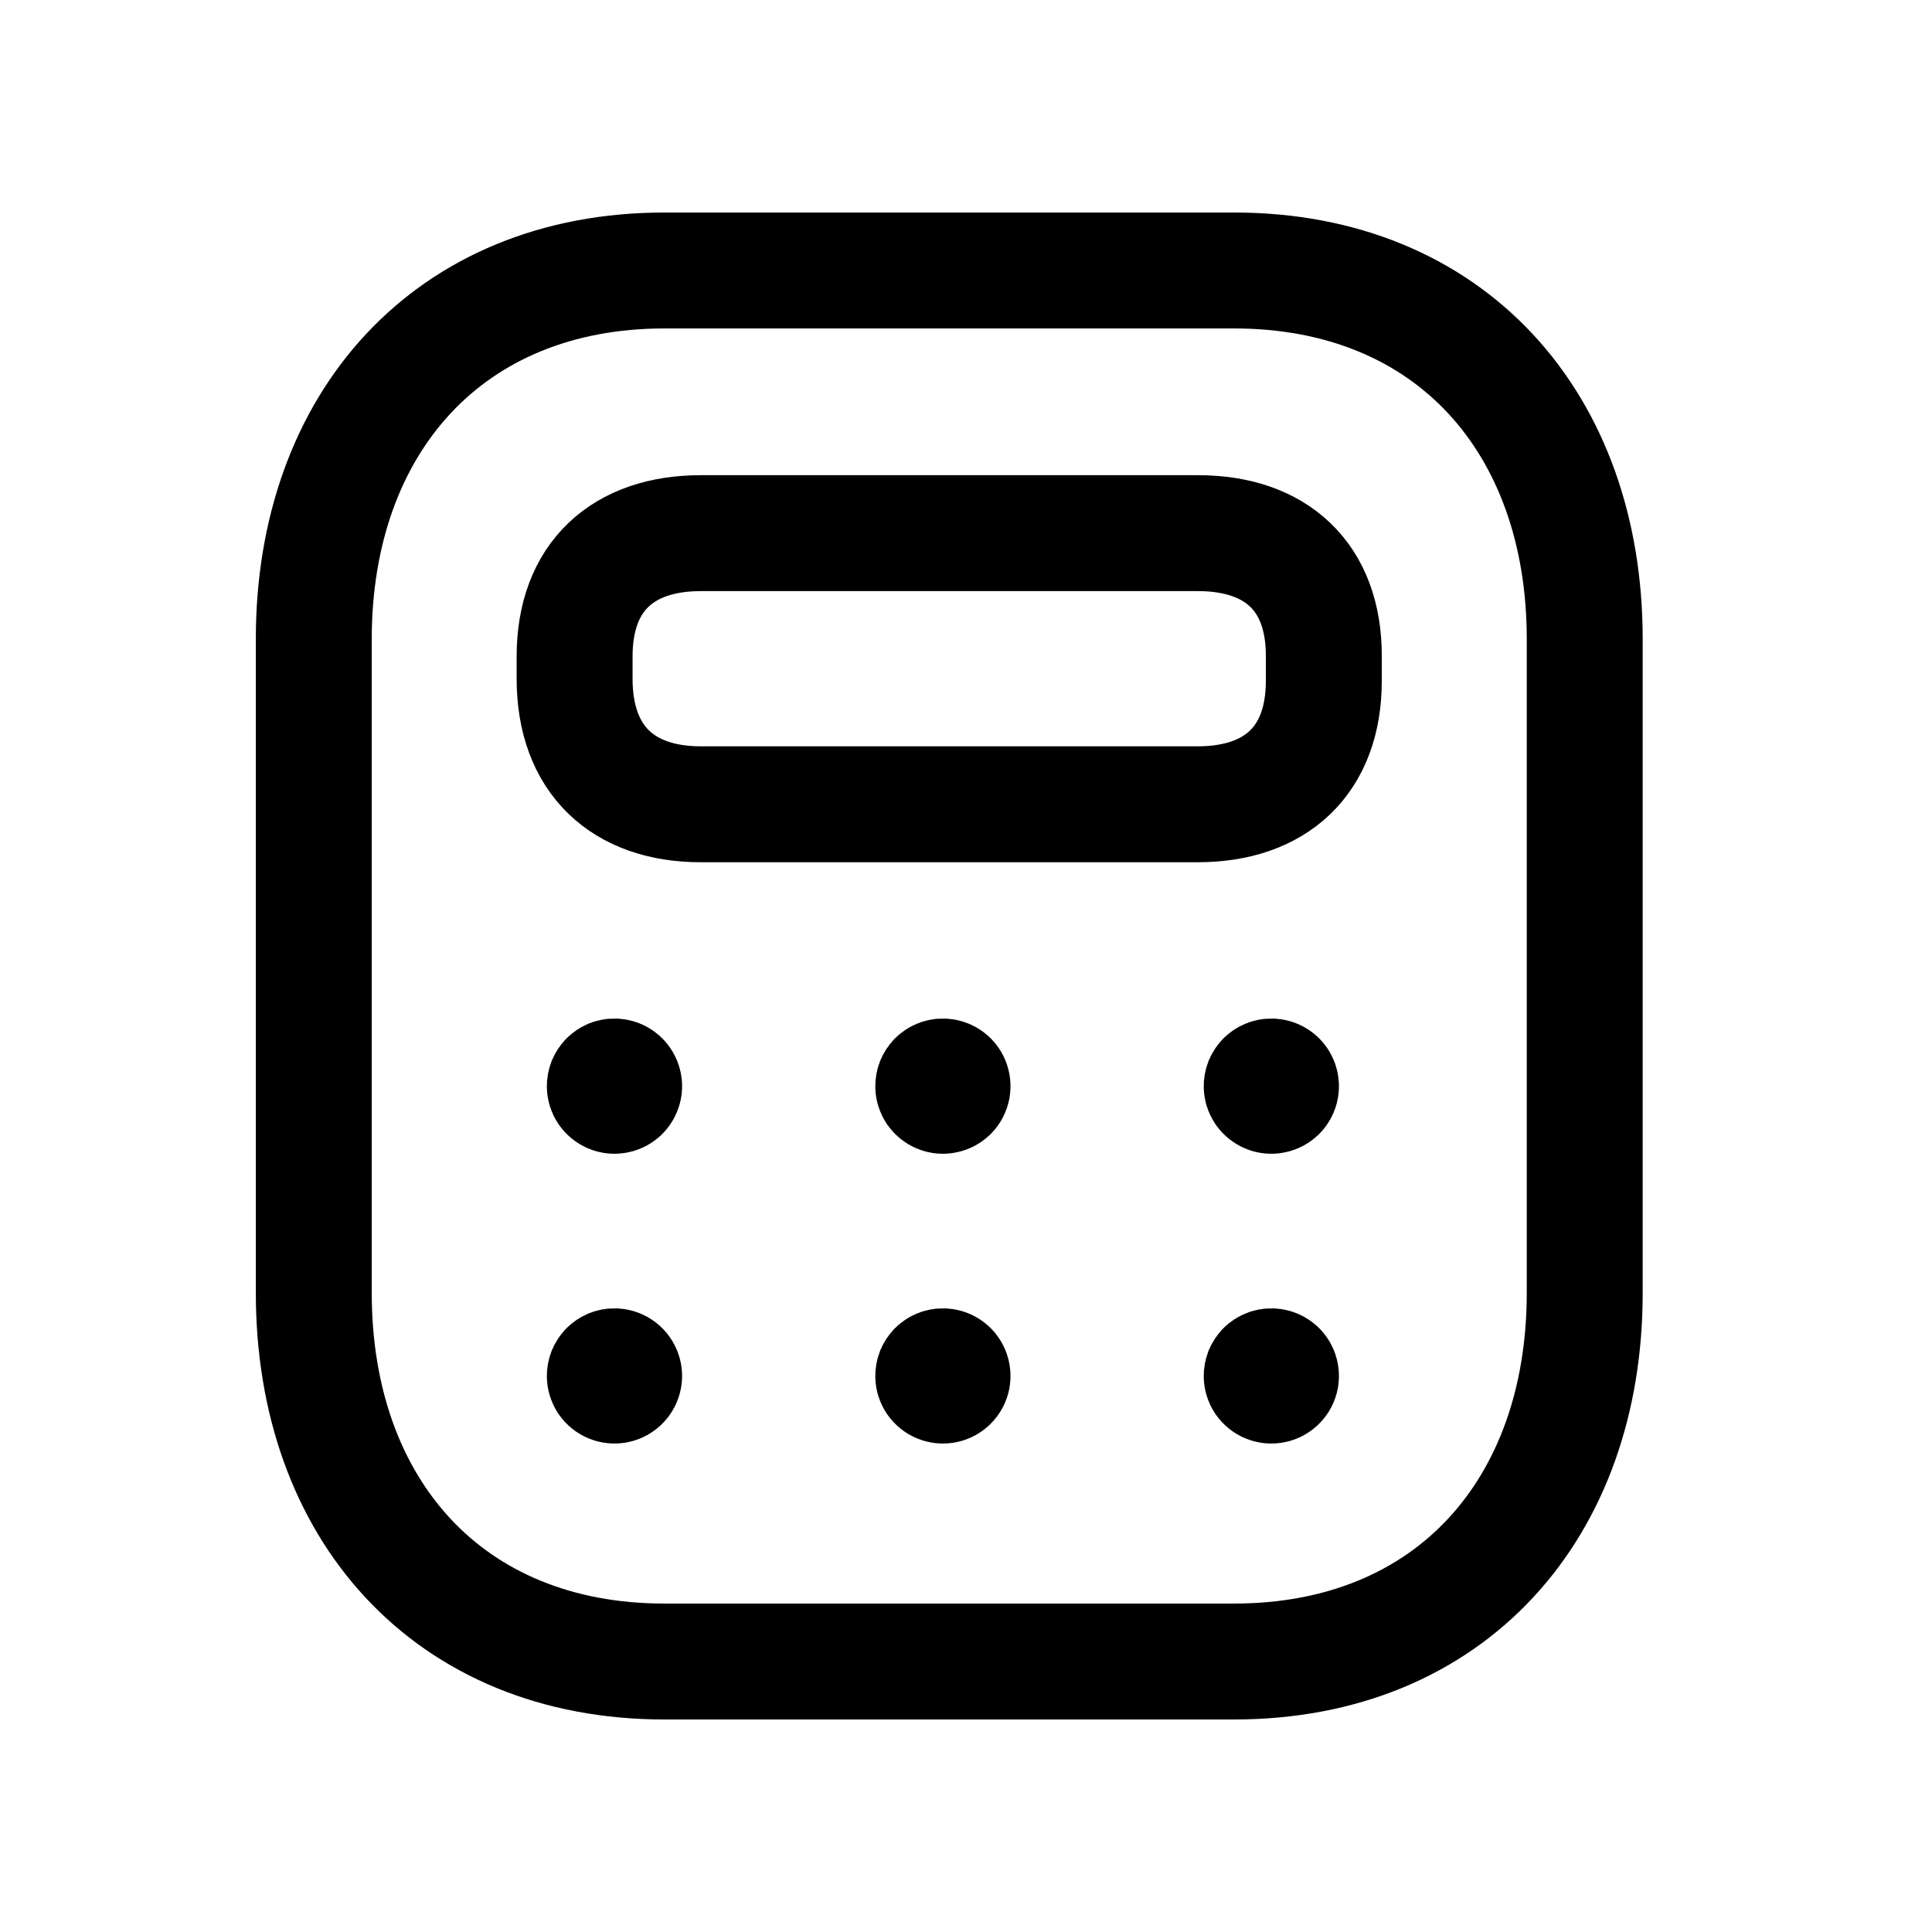 <svg width="24" height="24" viewBox="0 0 24 24" fill="none" xmlns="http://www.w3.org/2000/svg">
<path d="M8.254 3.36H15.33C18.015 3.36 19.686 5.255 19.686 7.938V16.062C19.686 18.745 18.015 20.64 15.329 20.64H8.254C5.569 20.64 3.898 18.745 3.898 16.062V7.938C3.898 5.255 5.577 3.36 8.254 3.36Z" stroke="black" stroke-width="1.44" stroke-linecap="round" stroke-linejoin="round"/>
<path d="M7.609 13.47V13.48M7.609 17.07V17.08M11.689 13.47V13.48M11.689 17.07V17.08M15.769 13.47V13.48M15.769 17.07V17.08M7.634 13.373C7.657 13.373 7.681 13.38 7.7 13.393C7.72 13.406 7.735 13.425 7.744 13.447C7.753 13.469 7.756 13.493 7.751 13.516C7.746 13.54 7.735 13.561 7.718 13.578C7.701 13.594 7.68 13.606 7.656 13.61C7.633 13.615 7.609 13.613 7.587 13.603C7.565 13.594 7.547 13.579 7.533 13.559C7.52 13.539 7.513 13.516 7.513 13.493C7.513 13.477 7.516 13.461 7.522 13.446C7.528 13.432 7.537 13.419 7.548 13.407C7.56 13.396 7.573 13.387 7.587 13.381C7.602 13.375 7.618 13.372 7.634 13.373ZM7.634 16.973C7.657 16.973 7.681 16.98 7.7 16.993C7.72 17.006 7.735 17.025 7.744 17.047C7.753 17.069 7.756 17.093 7.751 17.116C7.746 17.14 7.735 17.161 7.718 17.177C7.701 17.194 7.68 17.206 7.656 17.21C7.633 17.215 7.609 17.212 7.587 17.203C7.565 17.194 7.547 17.179 7.533 17.159C7.52 17.139 7.513 17.116 7.513 17.093C7.513 17.077 7.516 17.061 7.522 17.046C7.528 17.032 7.537 17.019 7.548 17.007C7.56 16.996 7.573 16.987 7.587 16.981C7.602 16.975 7.618 16.972 7.634 16.973ZM11.714 13.373C11.737 13.373 11.761 13.38 11.78 13.393C11.8 13.406 11.815 13.425 11.824 13.447C11.833 13.469 11.835 13.493 11.831 13.516C11.826 13.54 11.815 13.561 11.798 13.578C11.781 13.594 11.76 13.606 11.736 13.61C11.713 13.615 11.689 13.613 11.667 13.603C11.645 13.594 11.627 13.579 11.613 13.559C11.6 13.539 11.593 13.516 11.593 13.493C11.593 13.477 11.596 13.461 11.602 13.446C11.608 13.432 11.617 13.419 11.628 13.407C11.639 13.396 11.653 13.387 11.668 13.381C11.682 13.375 11.698 13.372 11.714 13.373ZM11.714 16.973C11.737 16.973 11.761 16.98 11.78 16.993C11.8 17.006 11.815 17.025 11.824 17.047C11.833 17.069 11.835 17.093 11.831 17.116C11.826 17.14 11.815 17.161 11.798 17.177C11.781 17.194 11.76 17.206 11.736 17.21C11.713 17.215 11.689 17.212 11.667 17.203C11.645 17.194 11.627 17.179 11.613 17.159C11.6 17.139 11.593 17.116 11.593 17.093C11.593 17.077 11.596 17.061 11.602 17.046C11.608 17.032 11.617 17.019 11.628 17.007C11.639 16.996 11.653 16.987 11.668 16.981C11.682 16.975 11.698 16.972 11.714 16.973ZM15.794 13.373C15.817 13.373 15.841 13.38 15.86 13.393C15.88 13.406 15.895 13.425 15.904 13.447C15.913 13.469 15.915 13.493 15.911 13.516C15.906 13.54 15.895 13.561 15.878 13.578C15.861 13.594 15.84 13.606 15.816 13.61C15.793 13.615 15.769 13.613 15.747 13.603C15.725 13.594 15.707 13.579 15.693 13.559C15.68 13.539 15.673 13.516 15.673 13.493C15.673 13.477 15.676 13.461 15.682 13.446C15.688 13.432 15.697 13.419 15.708 13.407C15.72 13.396 15.733 13.387 15.748 13.381C15.762 13.375 15.778 13.372 15.794 13.373ZM15.794 16.973C15.817 16.973 15.841 16.98 15.86 16.993C15.88 17.006 15.895 17.025 15.904 17.047C15.913 17.069 15.915 17.093 15.911 17.116C15.906 17.14 15.895 17.161 15.878 17.177C15.861 17.194 15.84 17.206 15.816 17.21C15.793 17.215 15.769 17.212 15.747 17.203C15.725 17.194 15.707 17.179 15.693 17.159C15.68 17.139 15.673 17.116 15.673 17.093C15.673 17.077 15.676 17.061 15.682 17.046C15.688 17.032 15.697 17.019 15.708 17.007C15.72 16.996 15.733 16.987 15.748 16.981C15.762 16.975 15.778 16.972 15.794 16.973Z" stroke="black" stroke-width="1.44" stroke-linecap="round" stroke-linejoin="round"/>
<path fill-rule="evenodd" clip-rule="evenodd" d="M14.882 6.623H8.705C7.74 6.623 7.138 7.162 7.138 8.153V8.432C7.138 9.439 7.74 9.991 8.705 9.991H14.879C15.846 9.991 16.445 9.449 16.445 8.457V8.153C16.448 7.162 15.849 6.623 14.882 6.623Z" stroke="black" stroke-width="1.44" stroke-linecap="round" stroke-linejoin="round"/>
</svg>
